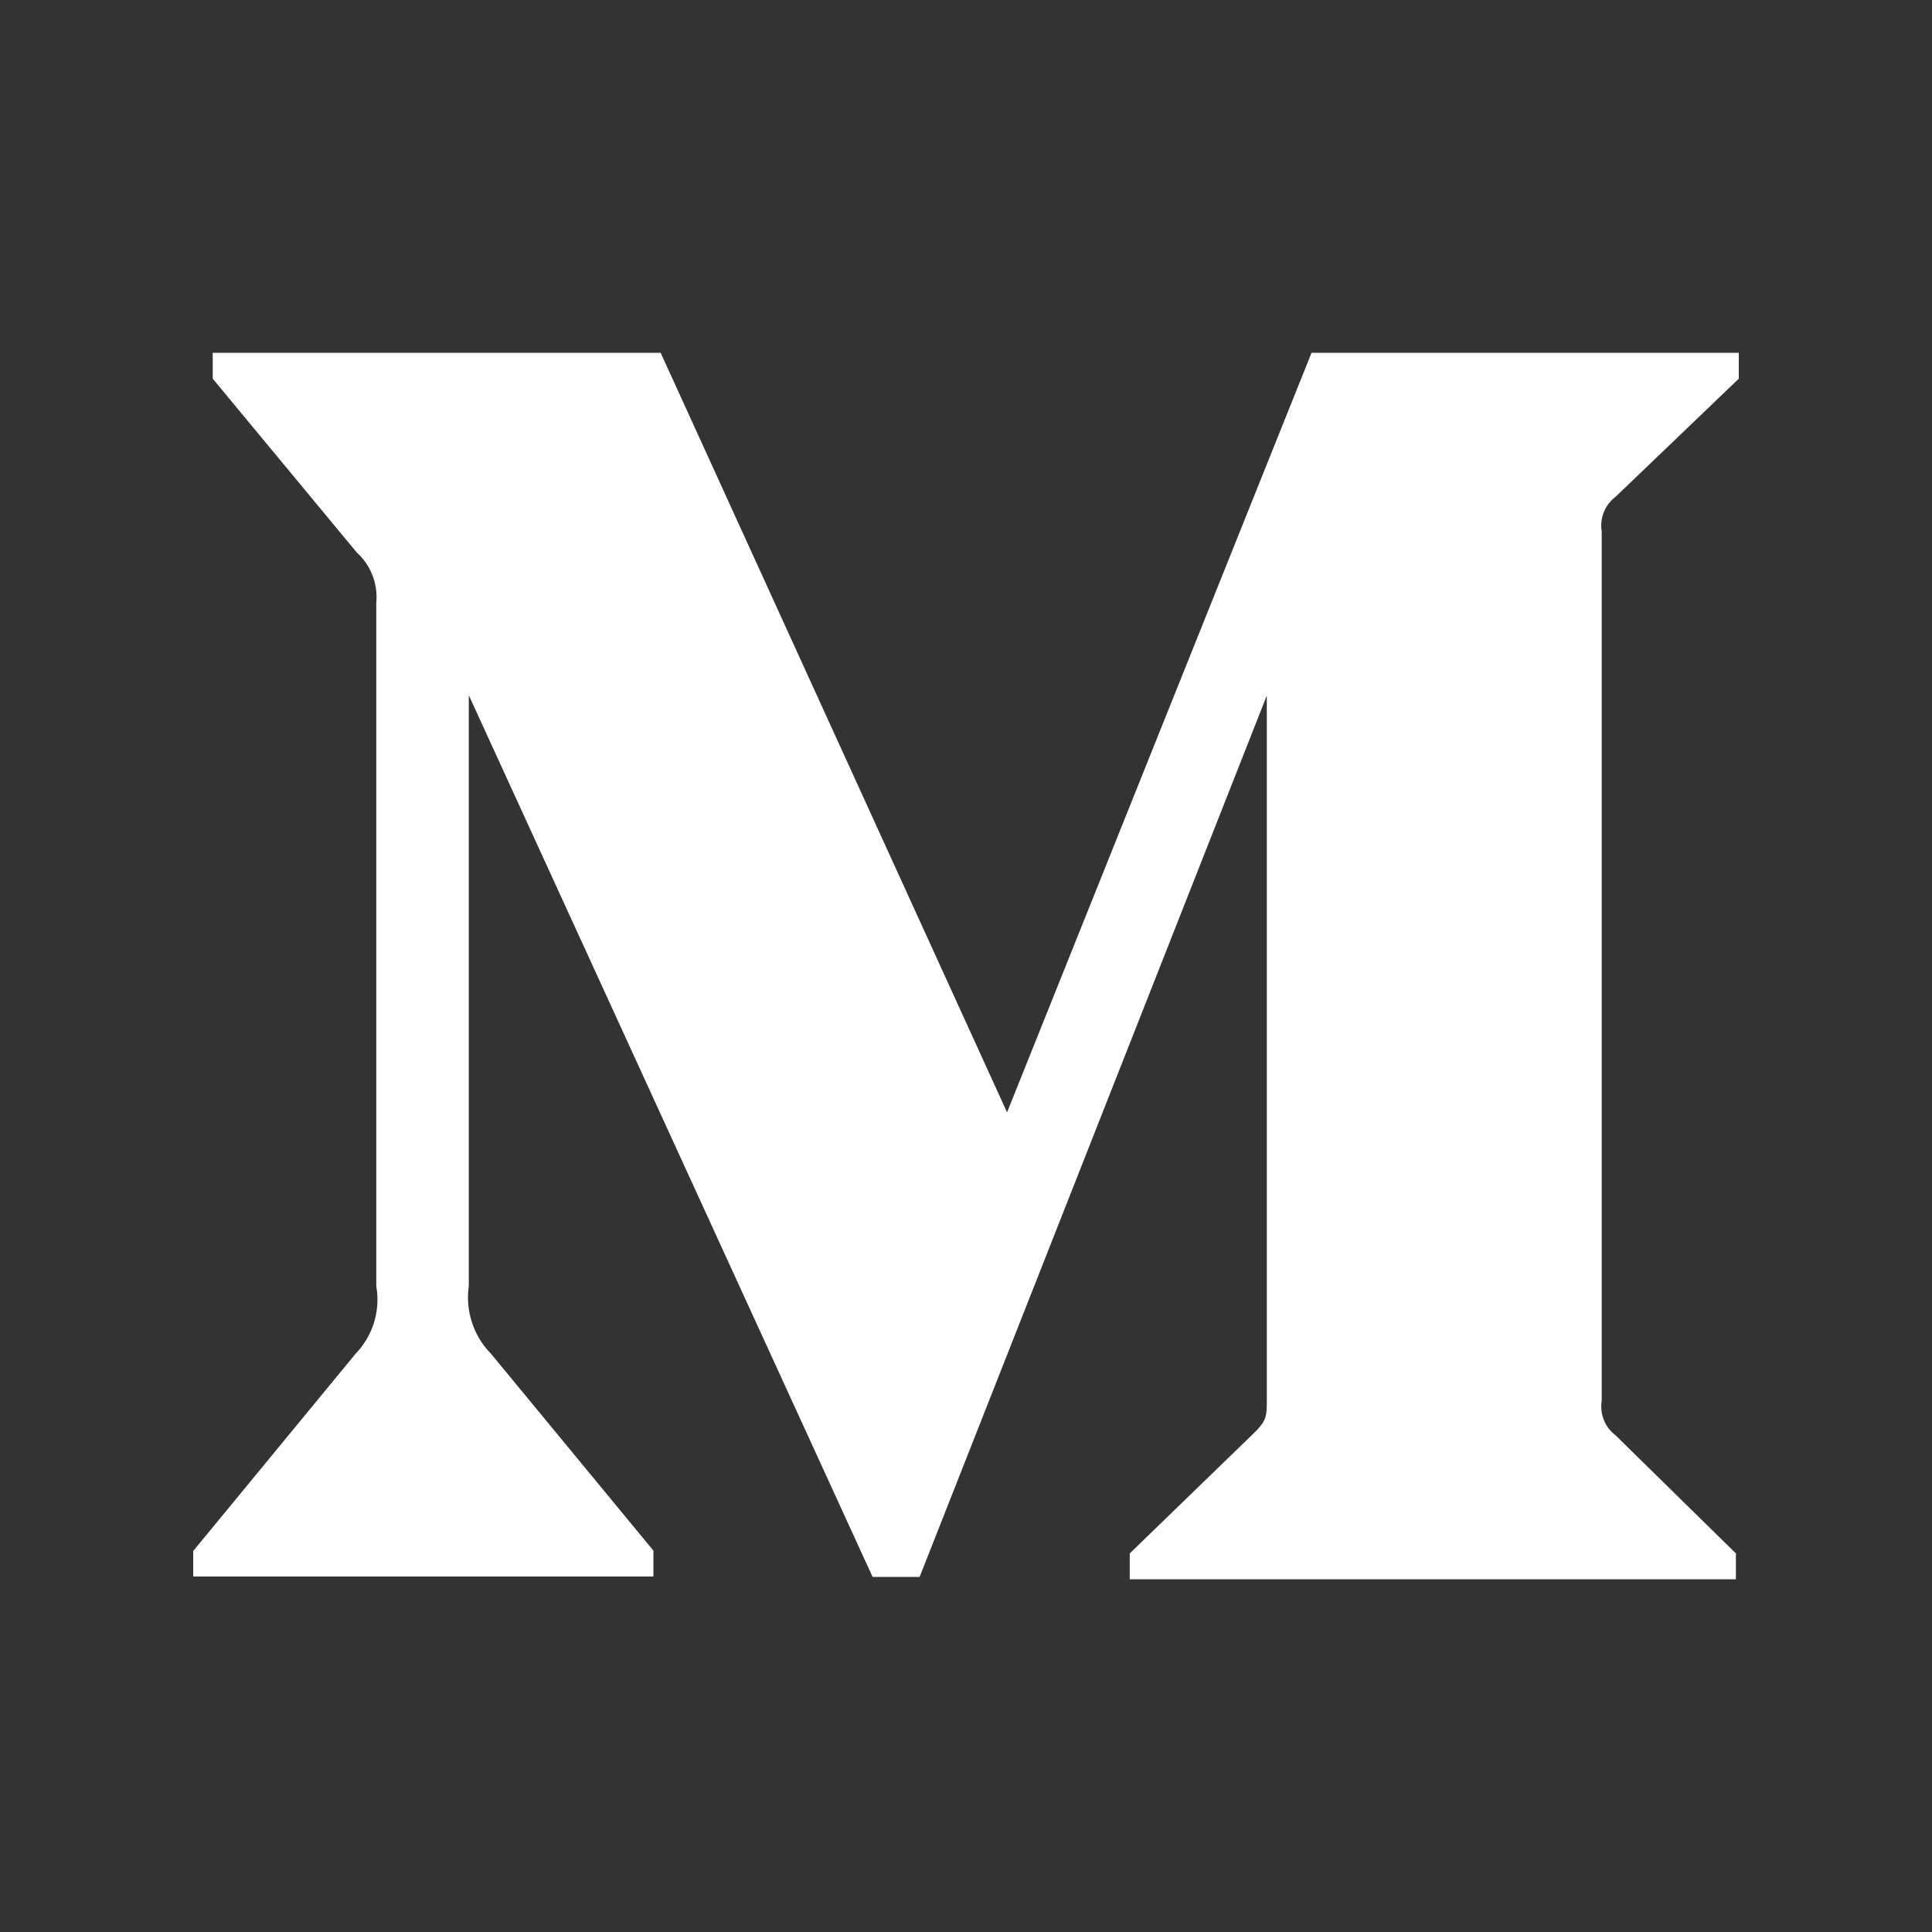 <svg width="20" height="20" fill="none" xmlns="http://www.w3.org/2000/svg"><rect width="100%" height="100%" fill="#333333" stroke="none"/><path d="M3.895 6.242a.624.624 0 00-.201-.522l-1.492-1.8v-.268h4.637l3.586 7.863 3.152-7.863H18v.268l-1.277 1.224a.373.373 0 00-.142.357V14.5a.373.373 0 00.142.357l1.247 1.224v.268h-6.275v-.268l1.294-1.254c.125-.126.125-.165.125-.357V7.2L9.52 16.324h-.487l-4.18-9.127v6.117a.833.833 0 00.23.7l1.681 2.038v.268H2v-.264l1.68-2.041a.806.806 0 00.215-.701V6.242z" fill="#fff"/></svg>